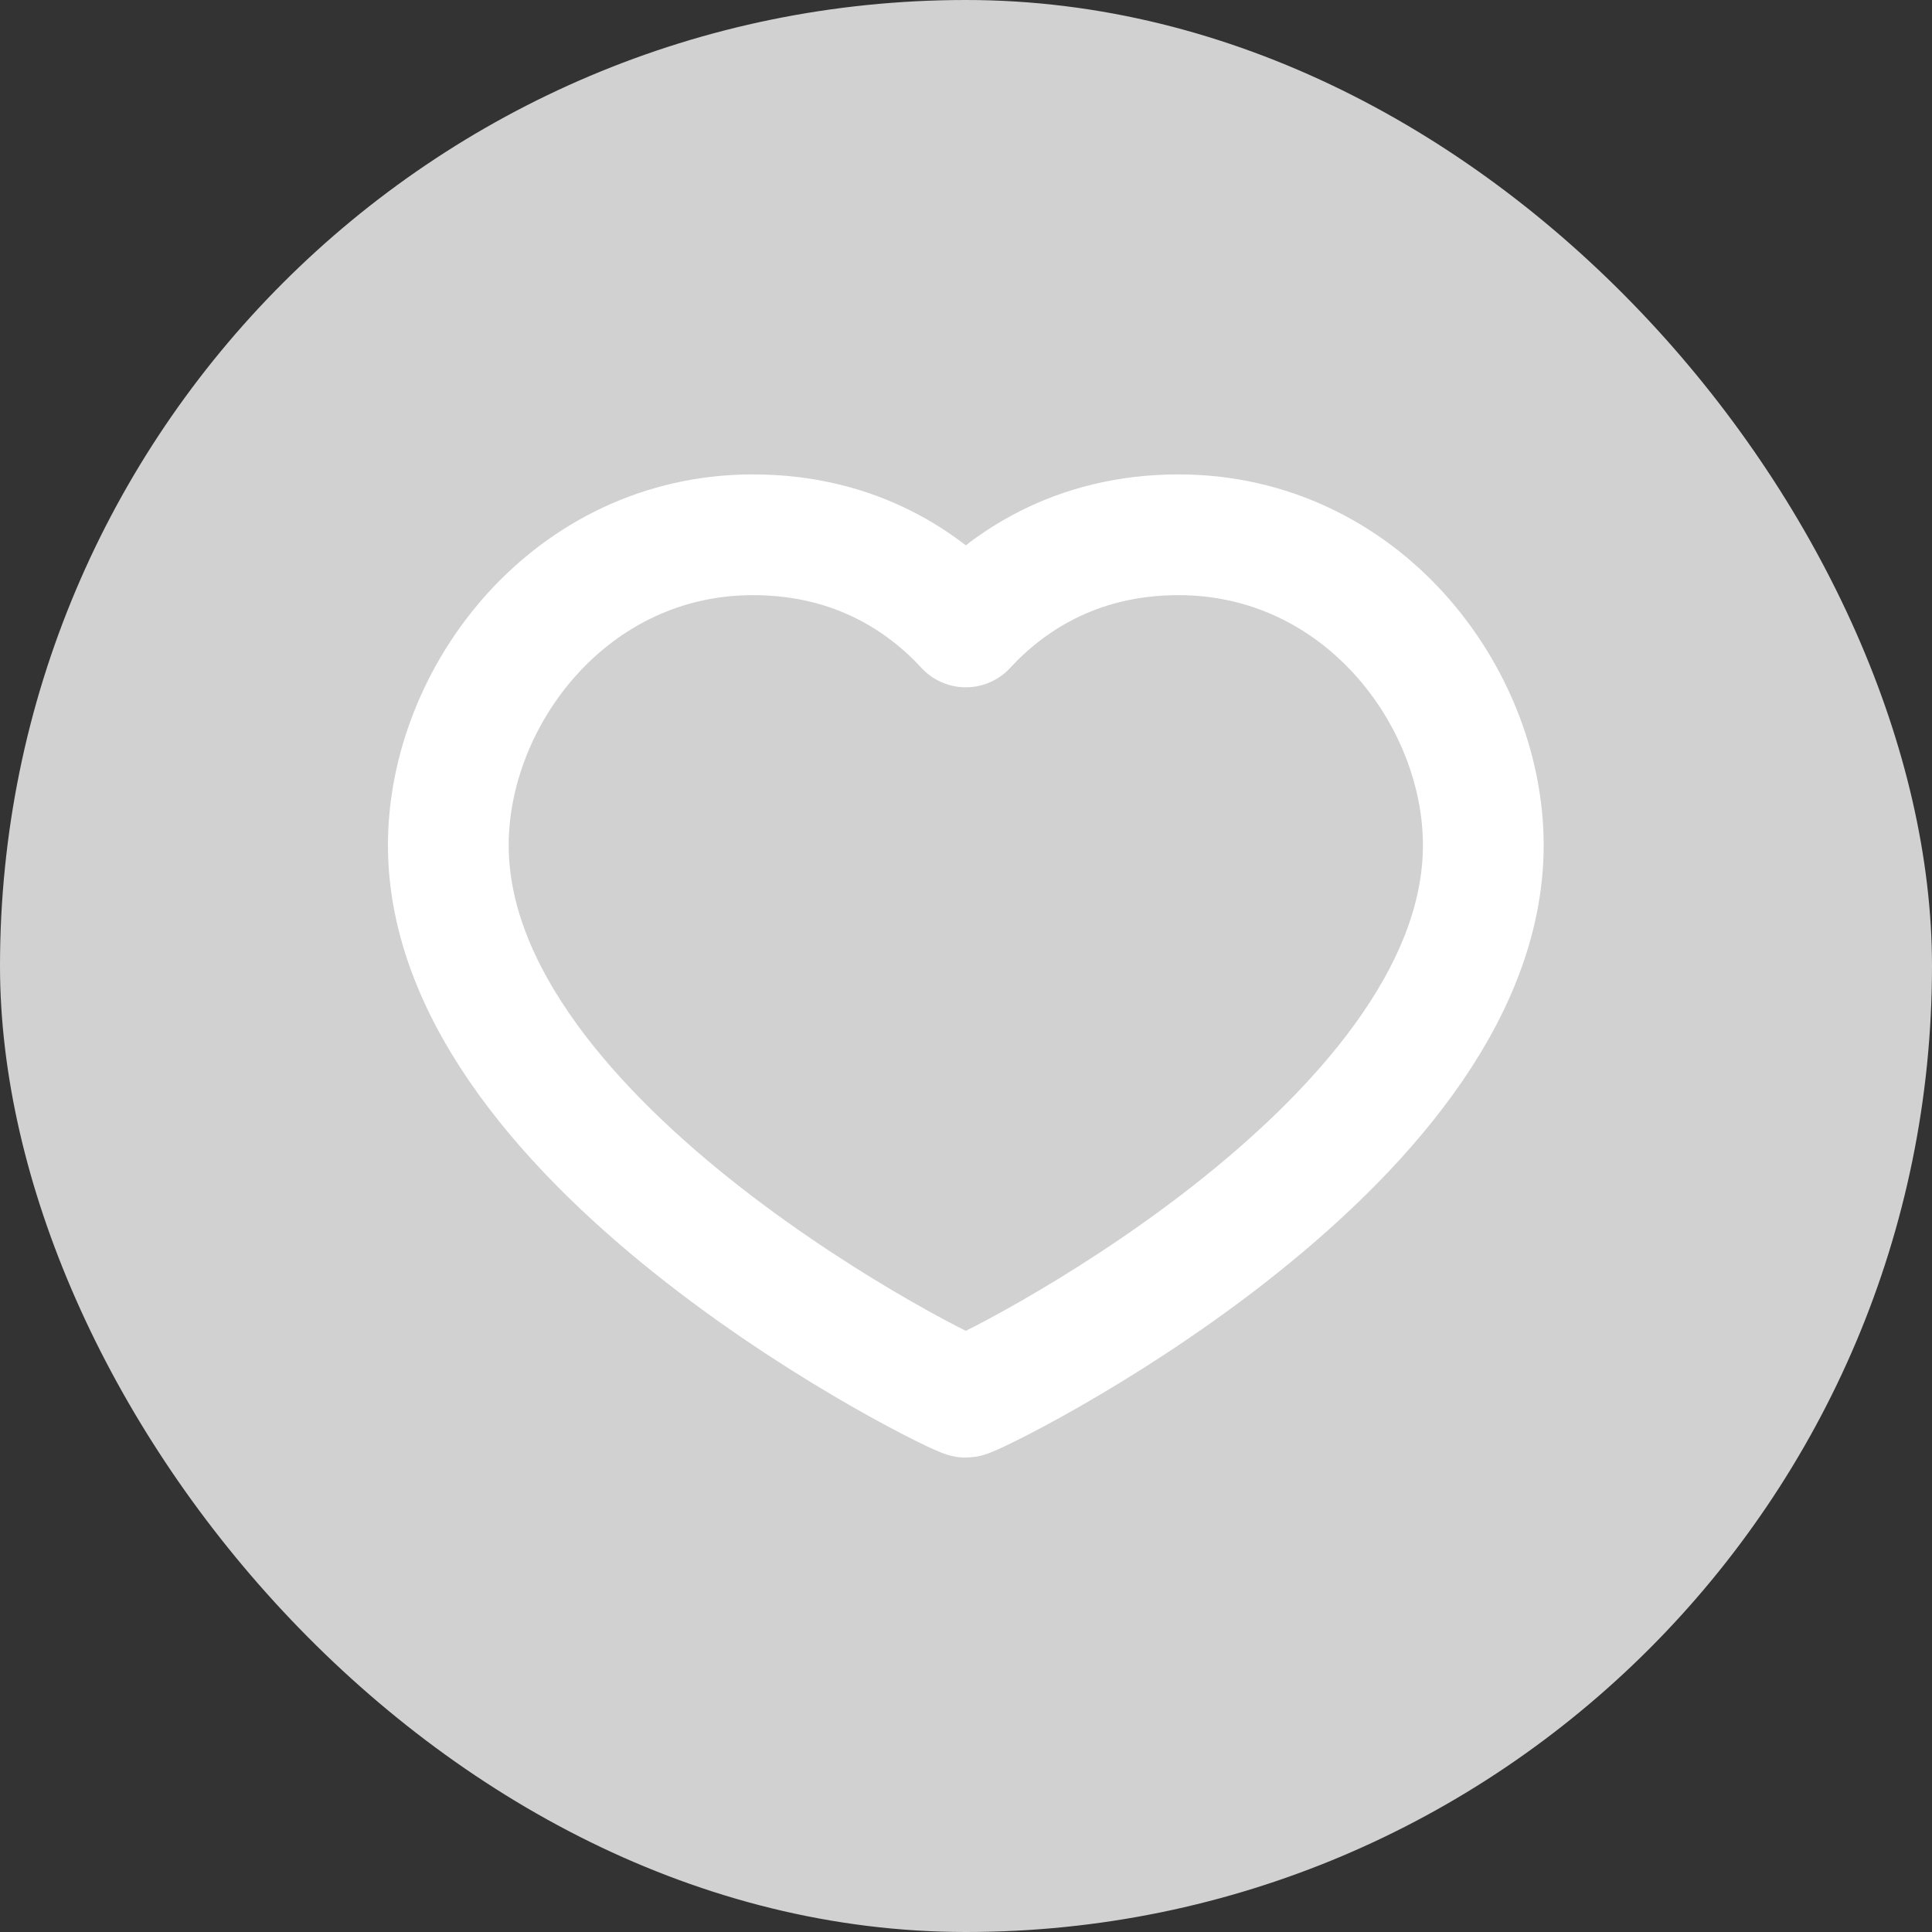 <svg width="20" height="20" viewBox="0 0 20 20" fill="none" xmlns="http://www.w3.org/2000/svg">
<rect x="0" y="0" width="20" height="20" fill="#333333" stroke="none"/>
<g id="save icon-products">
<rect width="20" height="20" rx="10" fill="#D1D1D1"/>
<g id="save">
<path id="Icon" d="M12.2 5.536C14.087 5.536 15.355 7.199 15.355 8.75C15.355 11.892 10.093 14.464 9.998 14.464C9.903 14.464 4.641 11.892 4.641 8.75C4.641 7.199 5.908 5.536 7.795 5.536C8.879 5.536 9.587 6.044 9.998 6.49C10.409 6.044 11.117 5.536 12.2 5.536Z" stroke="white" stroke-width="1.25" stroke-linecap="round" stroke-linejoin="round"/>
</g>
</g>
</svg>
